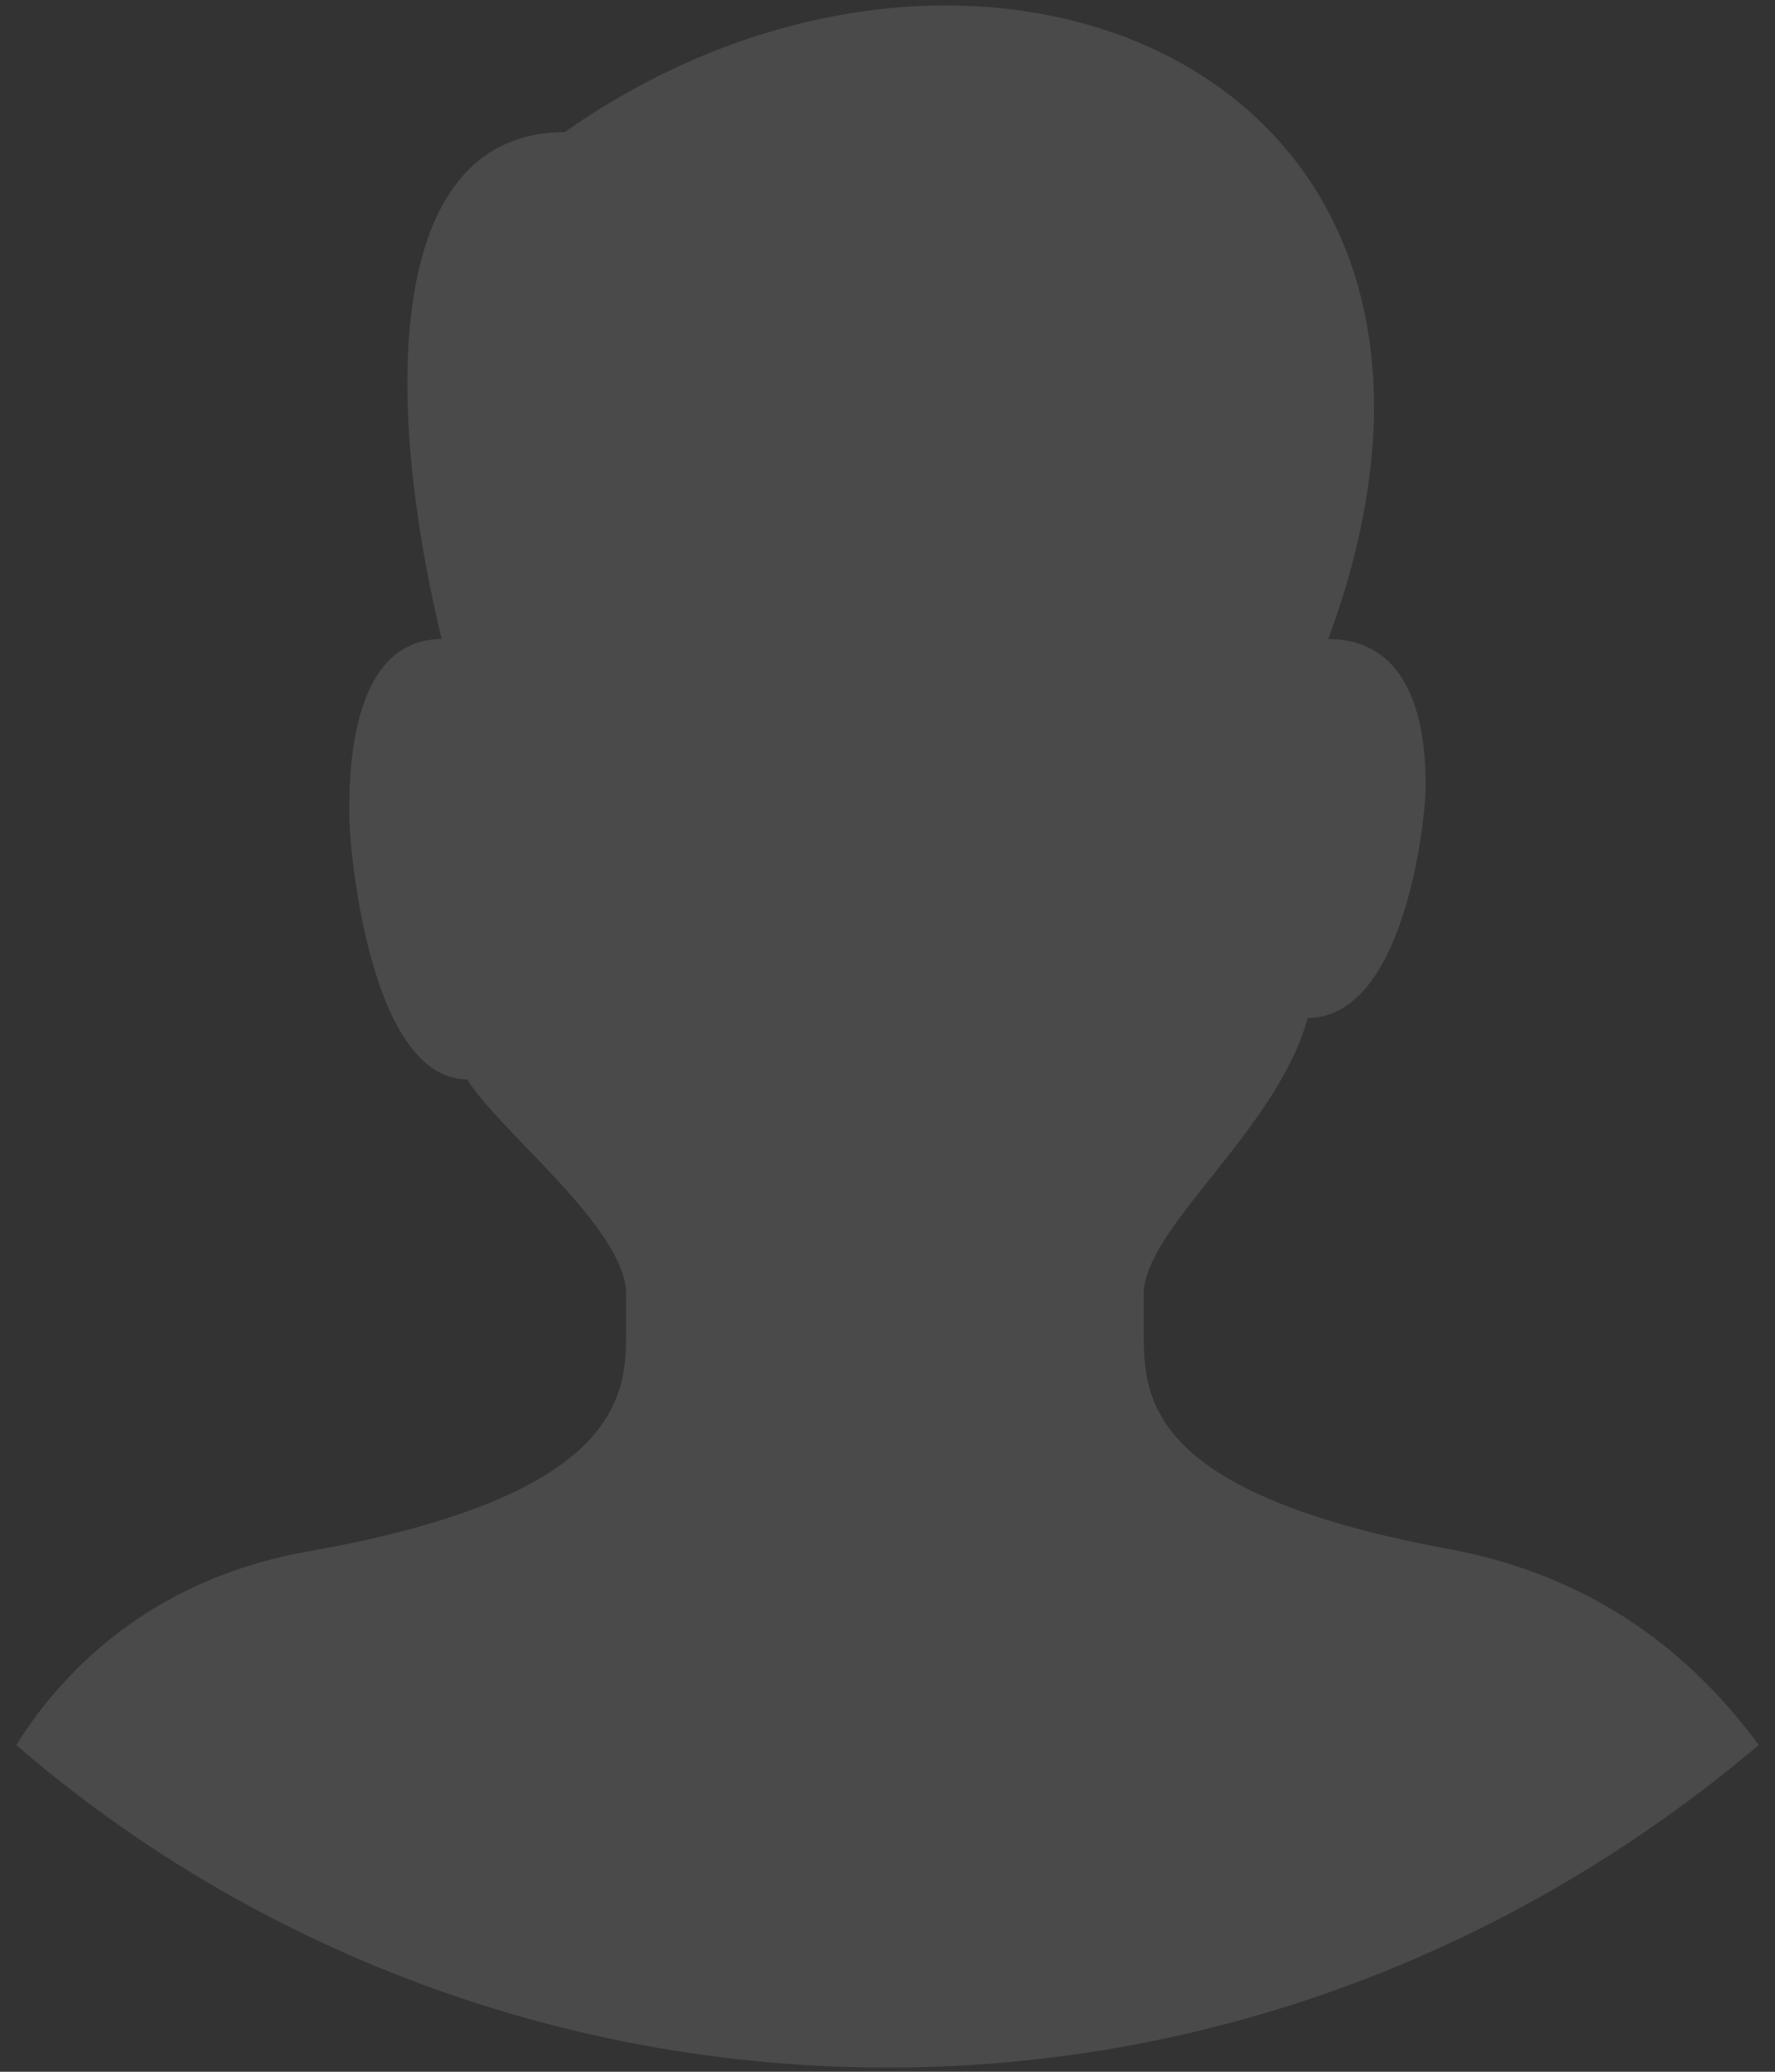 <?xml version="1.0" encoding="UTF-8" standalone="no"?>
<svg width="36px" height="42px" viewBox="0 0 36 42" version="1.1" xmlns="http://www.w3.org/2000/svg" xmlns:xlink="http://www.w3.org/1999/xlink">
    <rect x="0" y="0" width="36" height="42" fill="#333333" stroke="none"/>
    <!-- Generator: Sketch 3.7.1 (28215) - http://www.bohemiancoding.com/sketch -->
    <title>XMLID_6529_</title>
    <desc>Created with Sketch.</desc>
    <defs>
        <rect id="path-1" x="285" y="128" width="454" height="413"></rect>
        <mask id="mask-2" maskContentUnits="userSpaceOnUse" maskUnits="objectBoundingBox" x="0" y="0" width="454" height="413" fill="">
            <use xlink:href="#path-1"></use>
        </mask>
        <rect id="path-3" x="285" y="204" width="454" height="360"></rect>
        <mask id="mask-4" maskContentUnits="userSpaceOnUse" maskUnits="objectBoundingBox" x="0" y="0" width="454" height="360" fill="">
            <use xlink:href="#path-3"></use>
        </mask>
    </defs>
    <g id="Current" stroke="none" stroke-width="1" fill="none" fill-rule="evenodd">
        <g id="Casino-Manager-Login-Screen" transform="translate(-362, -221)">
            <use id="Rectangle-650-Copy" stroke="#979797" mask="url(#mask-2)" stroke-width="2" fill="#F0F0F0" xlink:href="#path-1"></use>
            <use id="Rectangle-650" stroke="#979797" mask="url(#mask-4)" stroke-width="2" fill="#eee7dd" xlink:href="#path-3"></use>
            <g id="Group-4" transform="translate(362, 221)" fill="#4A4A4A">
                <g id="icon-add-player">
                    <path d="M23.197,26.968 L23.197,26.242 C23.197,24.892 25.899,22.92 26.523,20.636 C28.498,20.636 28.914,16.588 28.914,15.965 C28.914,15.343 28.914,12.955 26.939,12.955 C31.2,1.433 19.871,-3.238 11.452,2.679 C7.918,2.679 7.71,7.765 8.957,12.955 C6.983,12.955 7.086,16.069 7.086,16.588 C7.086,17.211 7.502,21.882 9.477,21.882 C10.101,22.92 12.699,24.892 12.699,26.242 L12.699,26.968 C12.699,28.214 12.699,30.29 6.359,31.432 C3.241,31.951 1.37,33.715 0.33,35.376 C5.008,39.424 11.244,41.915 18,41.915 C24.756,41.915 30.888,39.424 35.67,35.376 C34.526,33.819 32.655,32.054 29.537,31.432 C23.197,30.29 23.197,28.318 23.197,26.968 Z" id="XMLID_6529_"></path>
                </g>
            </g>
        </g>
    </g>
</svg>
